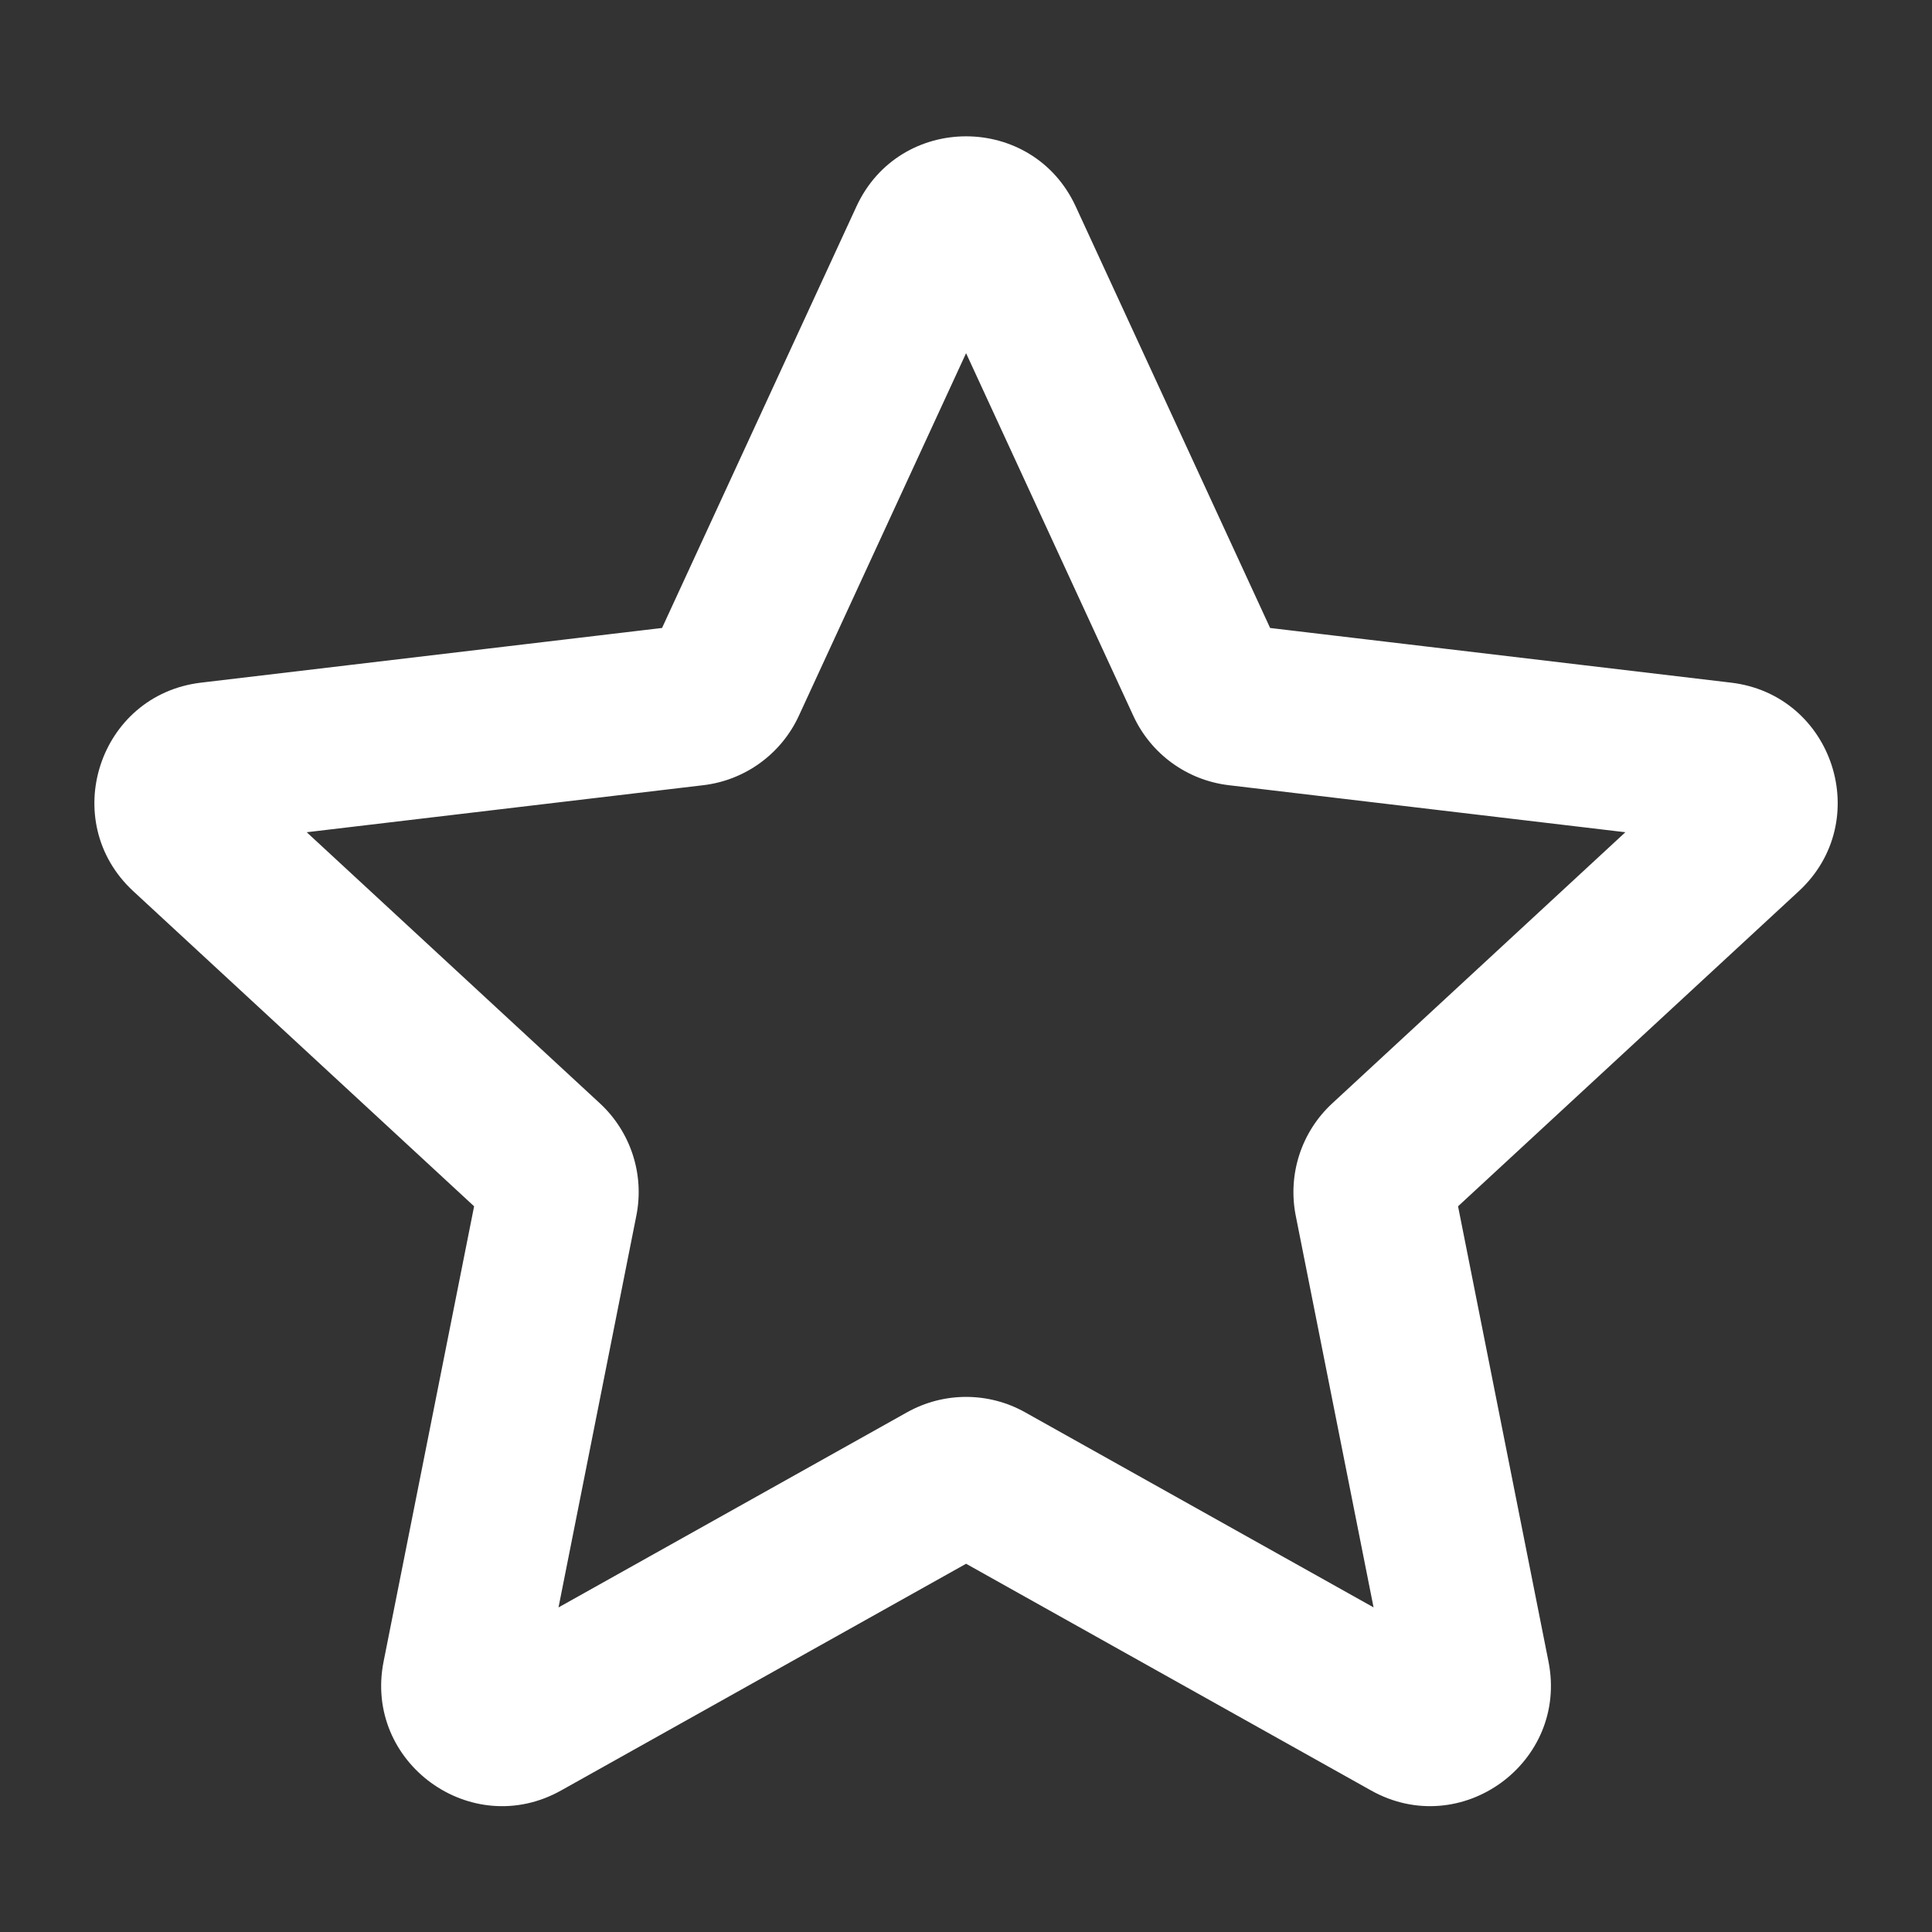 <svg width="24" height="24" viewBox="0 0 24 24" fill="none" xmlns="http://www.w3.org/2000/svg">
<rect x="0" y="0" width="24" height="24" fill="#333333" stroke="none"/>
<path d="M2.616 9.473L2.498 8.48L2.498 8.48L2.616 9.473ZM2.335 10.336L3.014 9.602L3.014 9.602L2.335 10.336ZM6.774 14.441L6.095 15.175L6.095 15.175L6.774 14.441ZM6.924 14.906L7.905 15.101L7.905 15.101L6.924 14.906ZM5.746 20.836L4.765 20.641L4.765 20.641L5.746 20.836ZM6.481 21.369L5.993 20.497L5.993 20.497L6.481 21.369ZM11.757 18.416L12.245 19.289L12.245 19.289L11.757 18.416ZM12.245 18.416L11.757 19.289H11.757L12.245 18.416ZM17.521 21.369L18.009 20.497H18.009L17.521 21.369ZM18.255 20.836L17.274 21.03L17.274 21.03L18.255 20.836ZM17.077 14.906L18.058 14.711L18.058 14.711L17.077 14.906ZM17.228 14.441L17.907 15.175L17.907 15.175L17.228 14.441ZM21.666 10.336L20.987 9.602L20.987 9.602L21.666 10.336ZM21.386 9.473L21.503 8.48L21.503 8.48L21.386 9.473ZM15.382 8.761L15.264 9.754L15.264 9.754L15.382 8.761ZM14.987 8.474L14.079 8.893L14.079 8.893L14.987 8.474ZM12.455 2.984L13.363 2.565L13.363 2.565L12.455 2.984ZM11.547 2.984L10.639 2.565V2.565L11.547 2.984ZM9.015 8.474L9.923 8.893L9.015 8.474ZM8.619 8.761L8.737 9.754L8.737 9.754L8.619 8.761ZM2.498 8.48C1.227 8.63 0.716 10.201 1.656 11.071L3.014 9.602C3.327 9.892 3.157 10.416 2.733 10.466L2.498 8.48ZM1.656 11.071L6.095 15.175L7.453 13.707L3.014 9.602L1.656 11.071ZM6.095 15.175C5.966 15.057 5.91 14.88 5.944 14.711L7.905 15.101C8.007 14.59 7.836 14.062 7.453 13.707L6.095 15.175ZM5.944 14.711L4.765 20.641L6.727 21.03L7.905 15.101L5.944 14.711ZM4.765 20.641C4.516 21.897 5.854 22.867 6.97 22.242L5.993 20.497C6.364 20.289 6.81 20.611 6.727 21.03L4.765 20.641ZM6.97 22.242L12.245 19.289L11.268 17.544L5.993 20.497L6.97 22.242ZM12.245 19.289C12.093 19.374 11.908 19.374 11.757 19.289L12.734 17.544C12.279 17.289 11.724 17.289 11.268 17.544L12.245 19.289ZM11.757 19.289L17.032 22.242L18.009 20.497L12.734 17.544L11.757 19.289ZM17.032 22.242C18.149 22.867 19.485 21.896 19.236 20.641L17.274 21.03C17.191 20.612 17.637 20.288 18.009 20.497L17.032 22.242ZM19.236 20.641L18.058 14.711L16.096 15.101L17.274 21.03L19.236 20.641ZM18.058 14.711C18.092 14.881 18.035 15.057 17.907 15.175L16.549 13.707C16.165 14.062 15.995 14.59 16.096 15.101L18.058 14.711ZM17.907 15.175L22.345 11.071L20.987 9.602L16.549 13.707L17.907 15.175ZM22.345 11.071C23.285 10.202 22.775 8.631 21.503 8.48L21.268 10.466C20.844 10.416 20.674 9.892 20.987 9.602L22.345 11.071ZM21.503 8.48L15.5 7.768L15.264 9.754L21.268 10.466L21.503 8.48ZM15.5 7.768C15.674 7.789 15.823 7.899 15.895 8.055L14.079 8.893C14.297 9.365 14.744 9.692 15.264 9.754L15.5 7.768ZM15.895 8.055L13.363 2.565L11.547 3.403L14.079 8.893L15.895 8.055ZM13.363 2.565C12.827 1.403 11.175 1.403 10.639 2.565L12.455 3.403C12.276 3.79 11.726 3.79 11.547 3.403L13.363 2.565ZM10.639 2.565L8.107 8.055L9.923 8.893L12.455 3.403L10.639 2.565ZM8.107 8.055C8.18 7.896 8.329 7.788 8.501 7.768L8.737 9.754C9.254 9.693 9.704 9.367 9.923 8.893L8.107 8.055ZM8.501 7.768L2.498 8.48L2.733 10.466L8.737 9.754L8.501 7.768Z" fill="white"/>
</svg>
